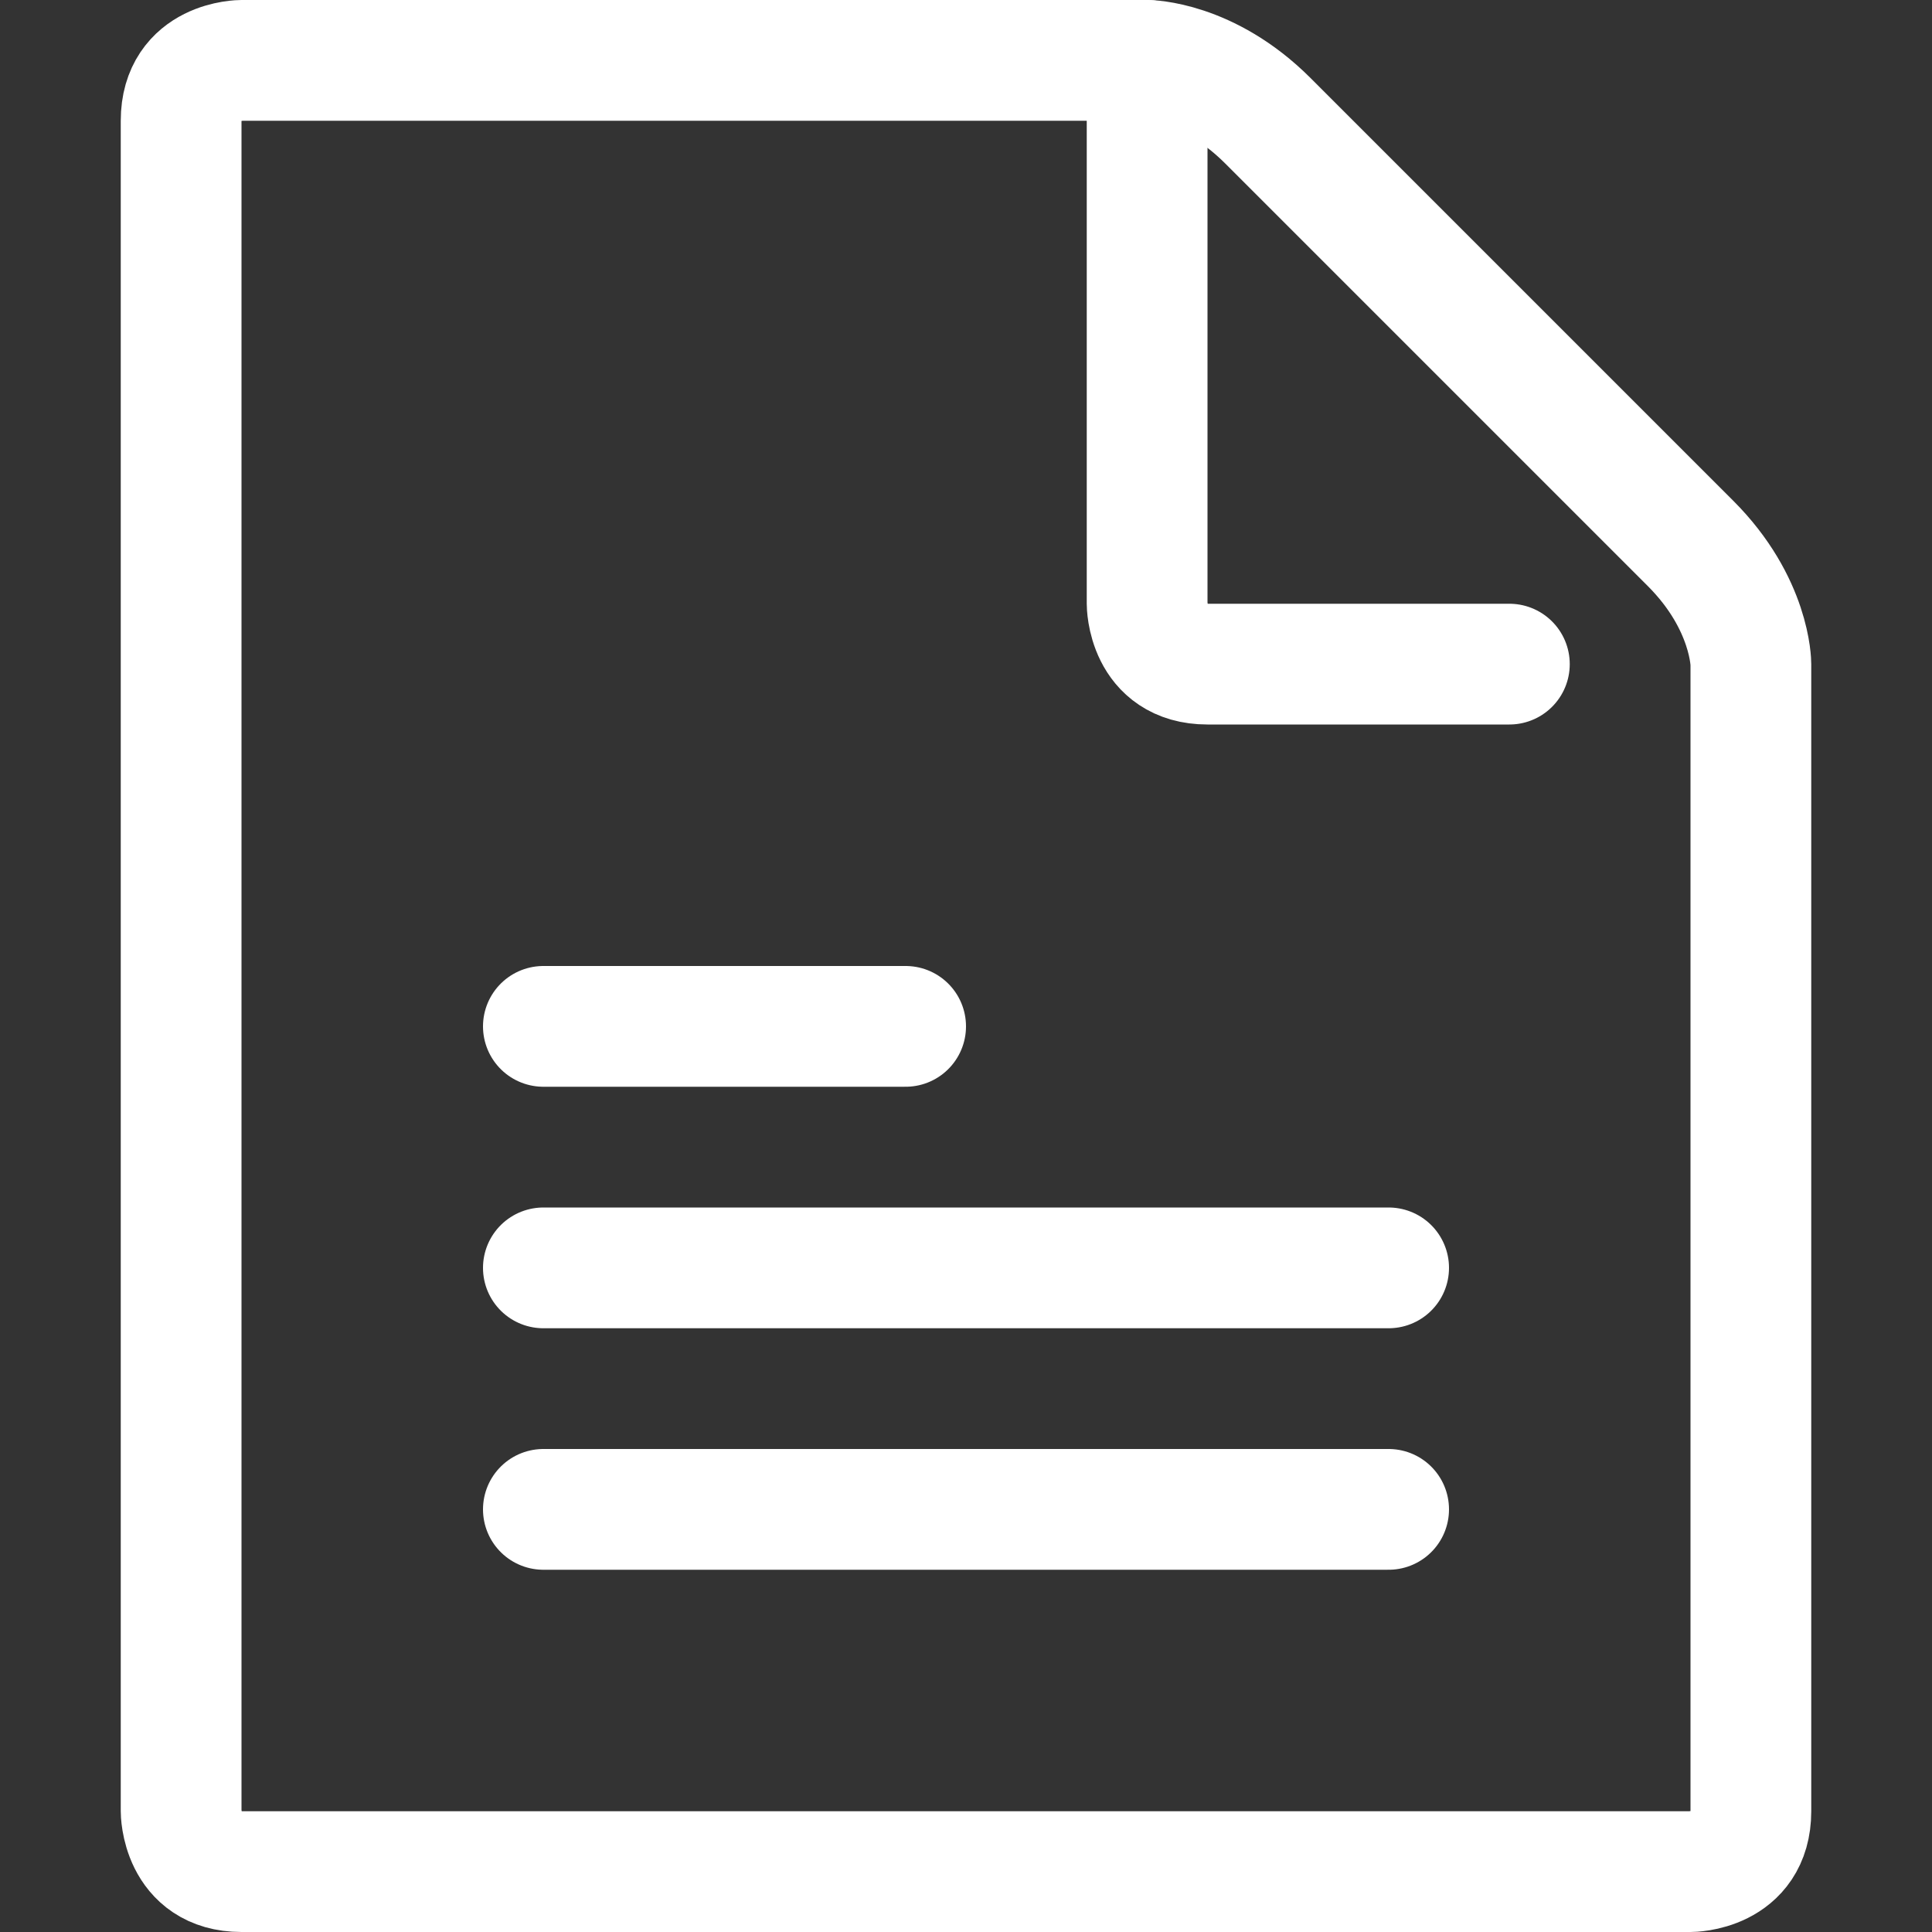 <?xml version="1.0" encoding="UTF-8" standalone="no"?>
<svg width="32px" height="32px" viewBox="0 0 32 32" version="1.1" xmlns="http://www.w3.org/2000/svg" xmlns:xlink="http://www.w3.org/1999/xlink">
    <rect x="0" y="0" width="32" height="32" fill="#333333" stroke="none"/>
    <!-- Generator: Sketch 3.8.3 (29802) - http://www.bohemiancoding.com/sketch -->
    <title>file-text</title>
    <desc>Created with Sketch.</desc>
    <defs></defs>
    <g id="Page-1" stroke="none" stroke-width="1" fill="none" fill-rule="evenodd" stroke-linecap="round" stroke-linejoin="round">
        <g id="file-text" stroke="#FFFFFF" stroke-width="2">
            <g transform="translate(3, 1)">
                <path d="M1,0 C1,0 0,0 0,1 L0,29 C0,29 0,30 1,30 L25,30 C25,30 26,30 26,29 L26,10 C26,10 26,9 25,8 L18,1 C17,0 16,0 16,0 L1,0 L1,0 Z" id="Stroke-1"></path>
                <path d="M16,0 L16,9 C16,9 16,10 17,10 L22,10" id="Stroke-3"></path>
                <path d="M6,16 L12,16" id="Stroke-5"></path>
                <path d="M6,20 L20,20" id="Stroke-7"></path>
                <path d="M6,24 L20,24" id="Stroke-9"></path>
            </g>
        </g>
    </g>
</svg>